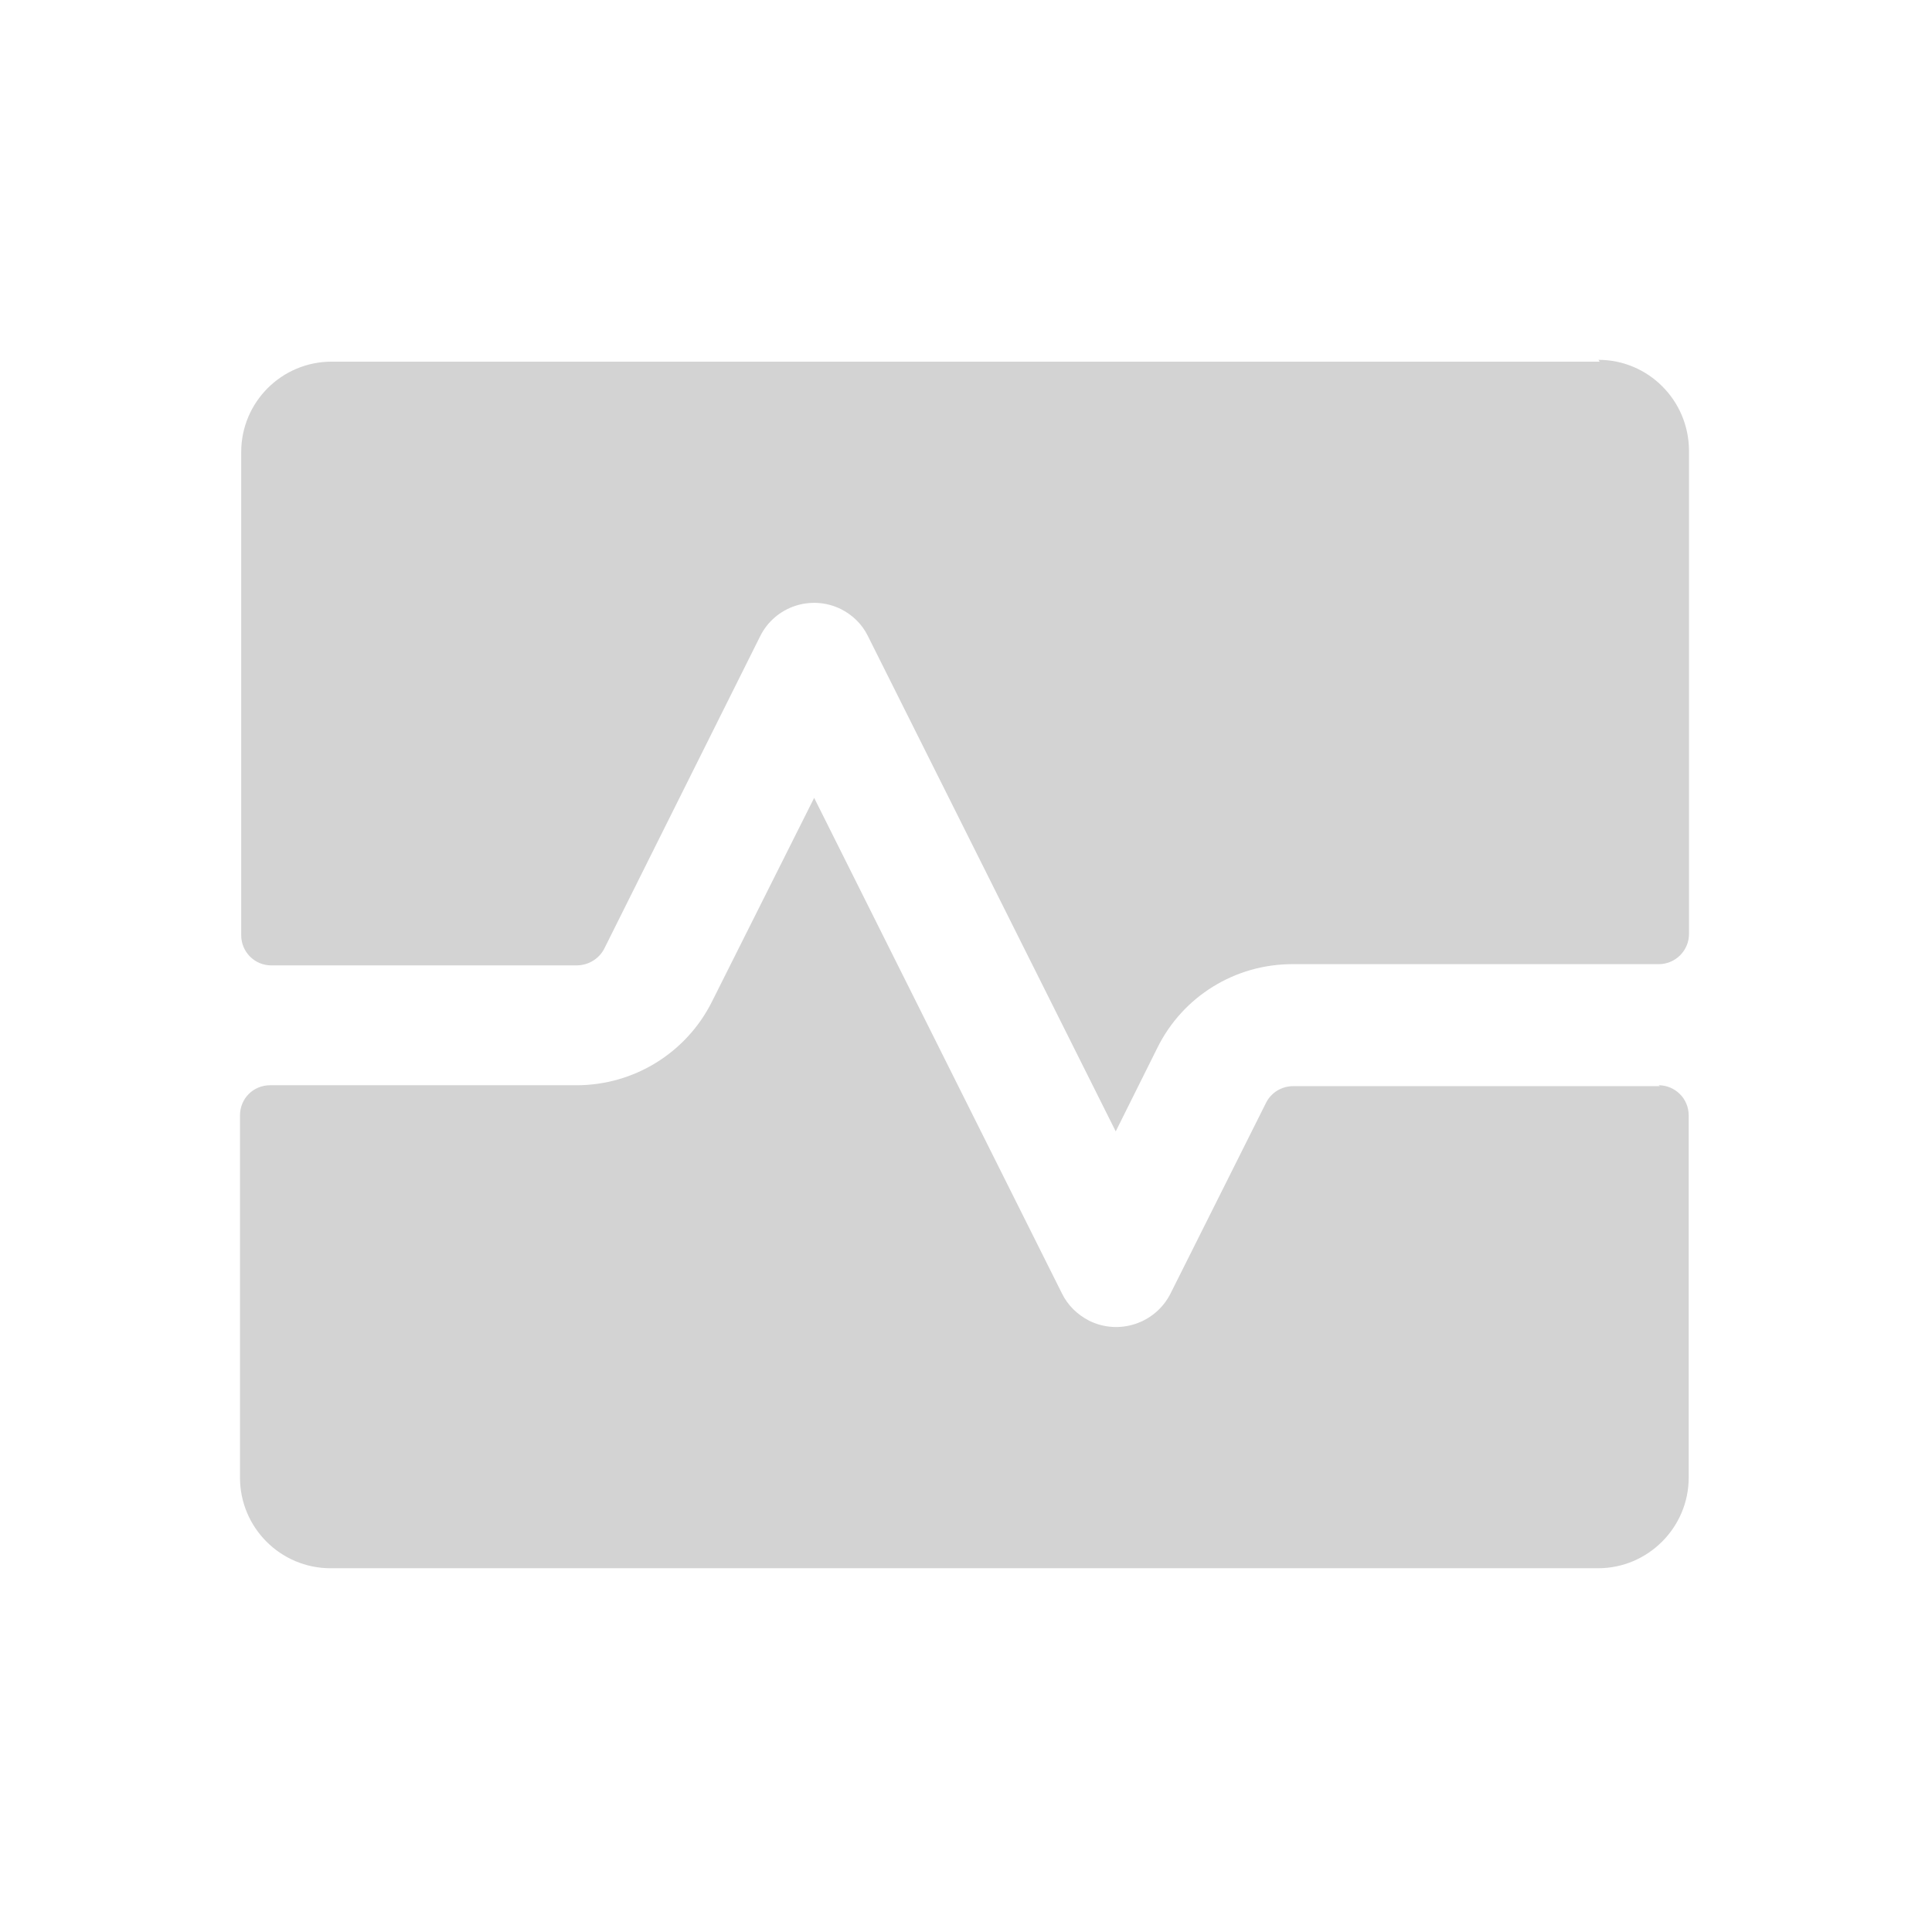 <svg xmlns="http://www.w3.org/2000/svg" viewBox="0 0 64 64">
  <path d="M54.99 35.98H42.84v0c-.38 0-.73.21-.9.55l-3.17 6.33v0c-.5.98-1.7 1.38-2.69.89 -.39-.2-.71-.51-.9-.9L26.97 26.43l-3.39 6.76v0c-.85 1.69-2.58 2.76-4.48 2.76H8.95v0c-.56 0-1 .44-1 1v12 0c0 1.65 1.34 3 3 3h41.99v0c1.65 0 3-1.35 3-3v-12 0c0-.56-.45-1-1-1Zm-2-24h-42v0c-1.66 0-3 1.34-3 3v16 0c0 .55.44 1 1 1h10.14v-.001c.37-.01.72-.22.89-.56l5.16-10.34v0c.49-.99 1.69-1.39 2.68-.9 .38.19.7.5.89.89l8.21 16.41 1.38-2.77v0c.84-1.7 2.57-2.77 4.47-2.77h12.14v0c.55 0 1-.45 1-1V14.92v0c-.01-1.66-1.35-3-3-3Z" fill="#D3D3D3"/>
</svg>
